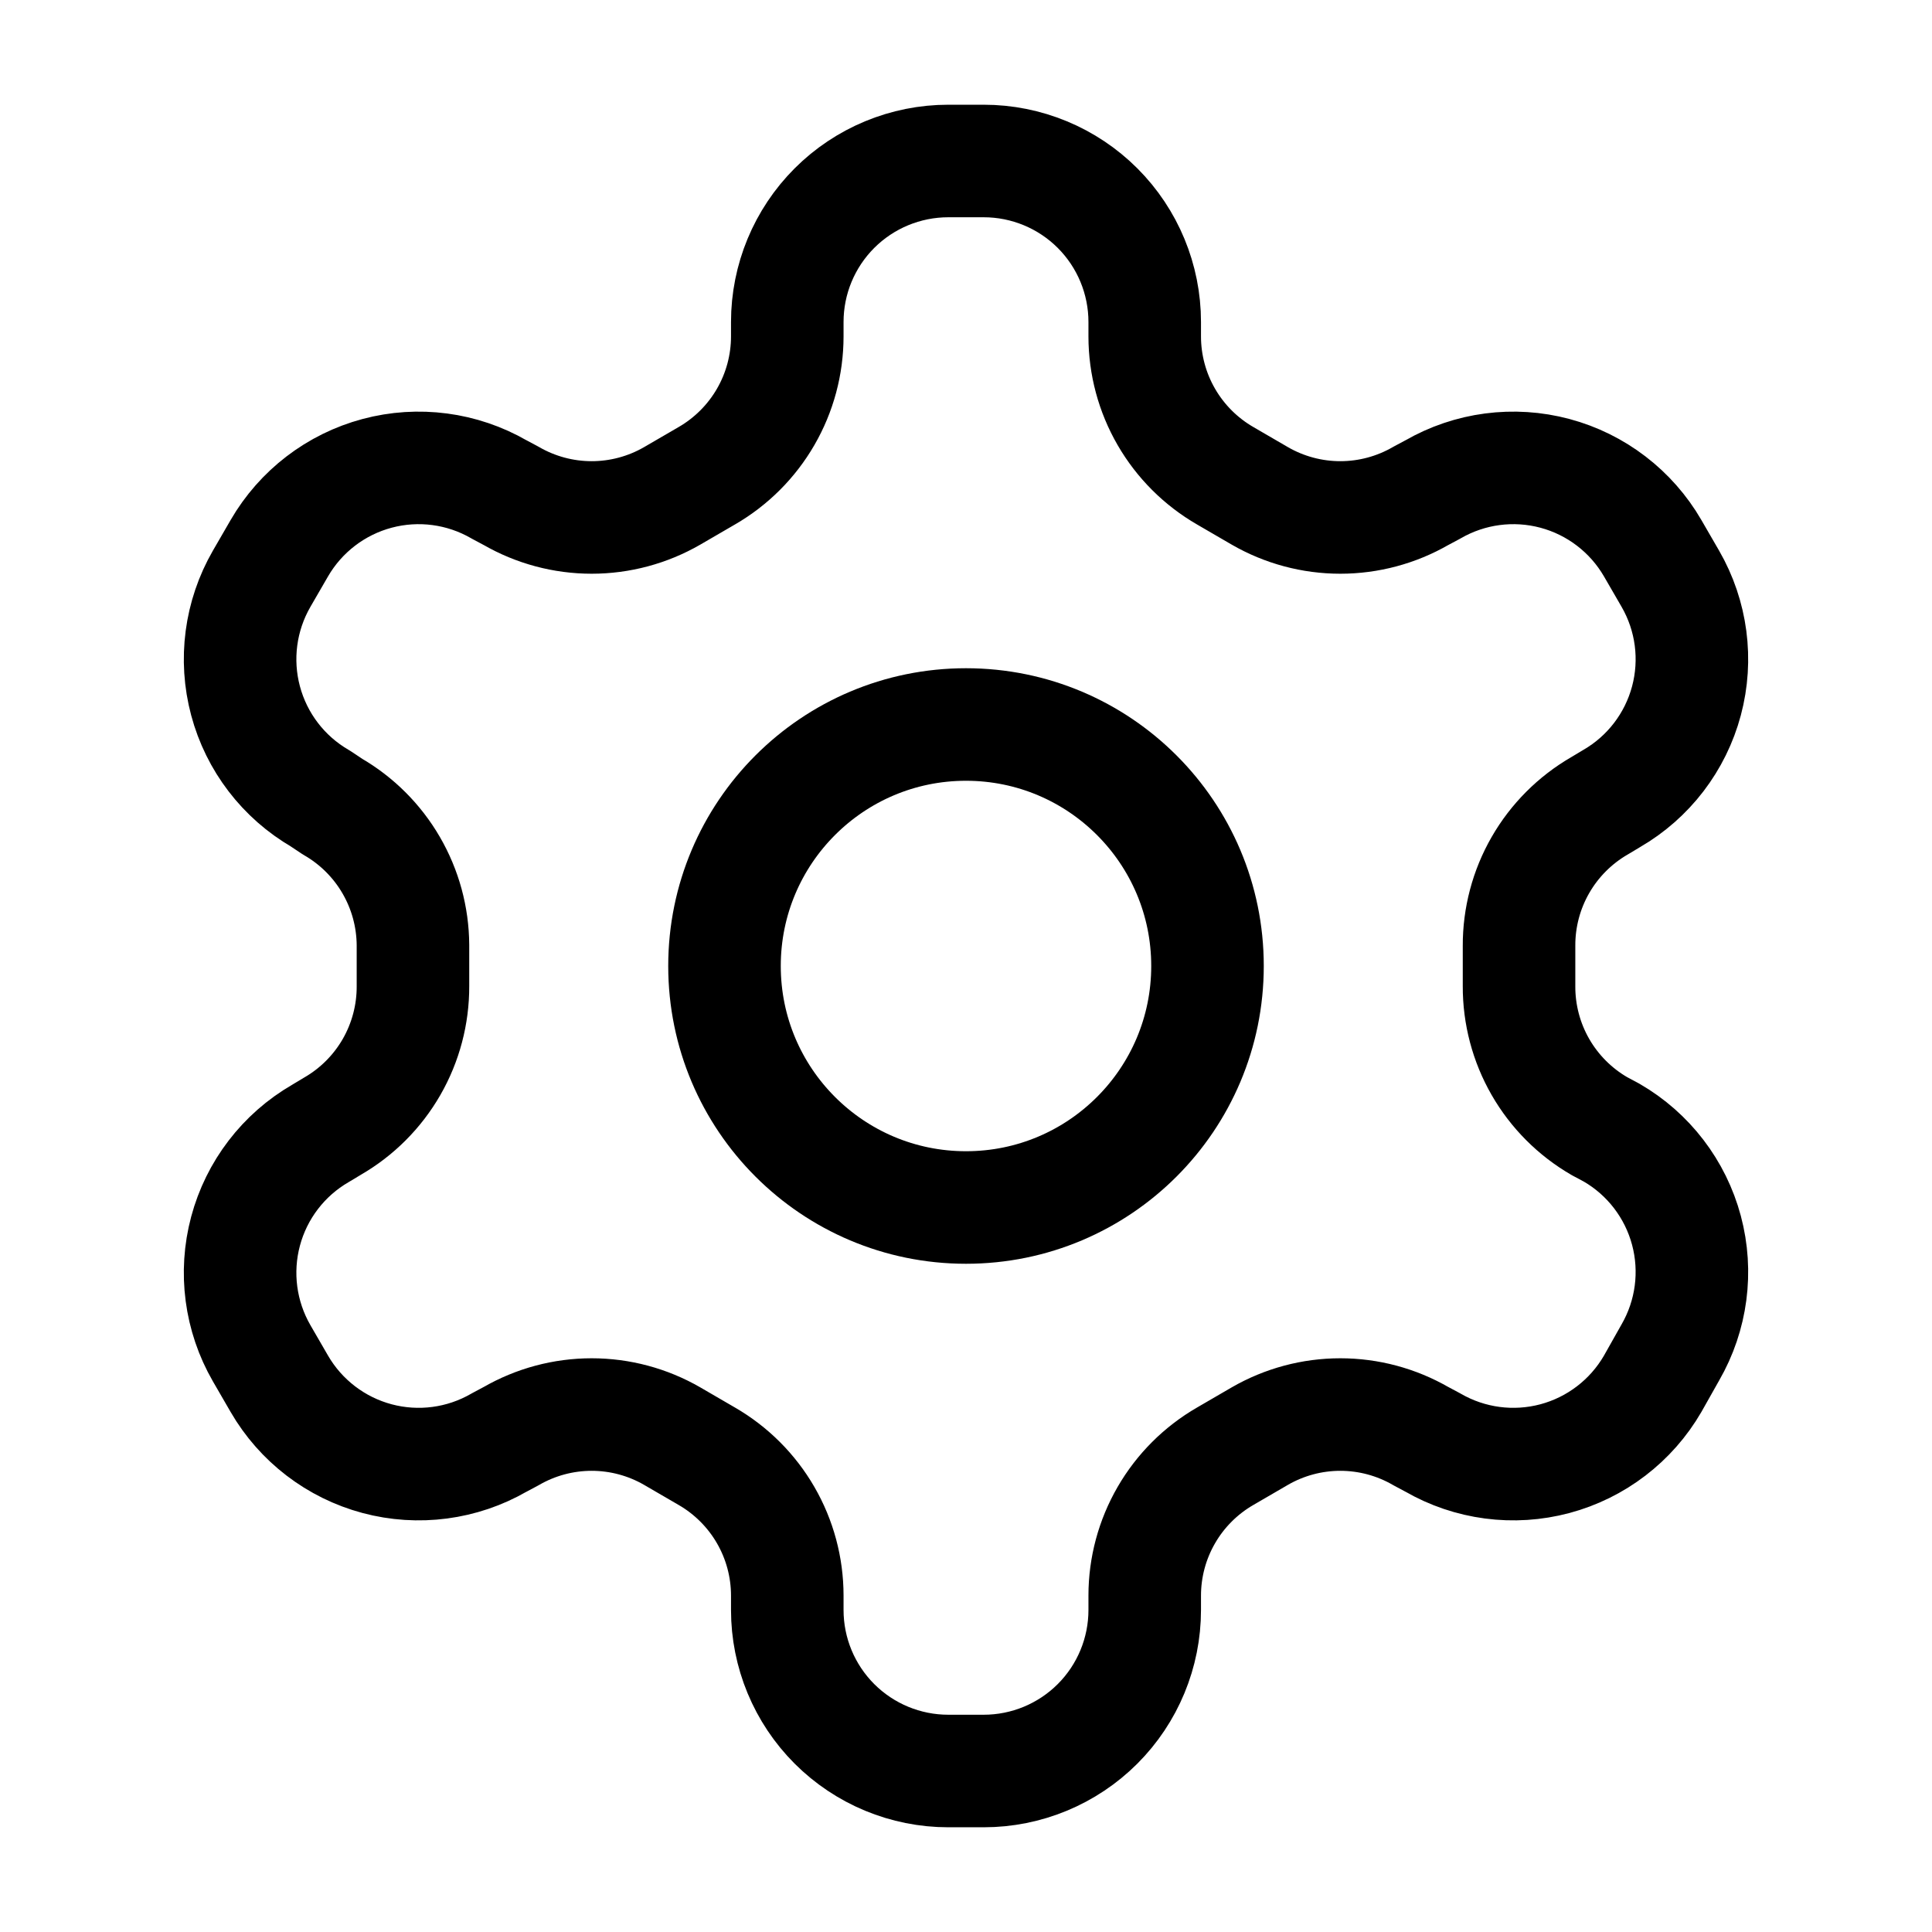 <svg width="103" height="103" viewBox="0 0 103 103" fill="none" xmlns="http://www.w3.org/2000/svg">
<path d="M52.444 8.583H50.556C48.279 8.583 46.096 9.488 44.486 11.097C42.877 12.707 41.972 14.89 41.972 17.167V17.939C41.971 19.444 41.574 20.923 40.82 22.226C40.067 23.529 38.984 24.611 37.681 25.364L35.835 26.437C34.531 27.19 33.05 27.587 31.544 27.587C30.037 27.587 28.557 27.19 27.252 26.437L26.608 26.093C24.639 24.957 22.299 24.649 20.102 25.236C17.906 25.824 16.032 27.259 14.892 29.226L13.948 30.857C12.812 32.827 12.504 35.166 13.091 37.363C13.678 39.56 15.113 41.434 17.081 42.573L17.725 43.002C19.022 43.751 20.101 44.827 20.853 46.122C21.606 47.417 22.007 48.886 22.016 50.384V52.573C22.022 54.085 21.628 55.572 20.875 56.884C20.121 58.195 19.034 59.284 17.725 60.04L17.081 60.427C15.113 61.566 13.678 63.44 13.091 65.637C12.504 67.833 12.812 70.173 13.948 72.143L14.892 73.774C16.032 75.741 17.906 77.176 20.102 77.764C22.299 78.351 24.639 78.043 26.608 76.907L27.252 76.563C28.557 75.81 30.037 75.413 31.544 75.413C33.05 75.413 34.531 75.81 35.835 76.563L37.681 77.636C38.984 78.389 40.067 79.471 40.82 80.774C41.574 82.077 41.971 83.556 41.972 85.061V85.833C41.972 88.11 42.877 90.293 44.486 91.903C46.096 93.512 48.279 94.417 50.556 94.417H52.444C54.721 94.417 56.904 93.512 58.514 91.903C60.123 90.293 61.028 88.11 61.028 85.833V85.061C61.029 83.556 61.426 82.077 62.18 80.774C62.933 79.471 64.016 78.389 65.319 77.636L67.165 76.563C68.469 75.81 69.95 75.413 71.456 75.413C72.963 75.413 74.443 75.81 75.748 76.563L76.392 76.907C78.361 78.043 80.701 78.351 82.898 77.764C85.094 77.176 86.968 75.741 88.108 73.774L89.052 72.1C90.188 70.13 90.496 67.79 89.909 65.594C89.322 63.397 87.887 61.523 85.919 60.384L85.275 60.04C83.966 59.284 82.879 58.195 82.125 56.884C81.371 55.572 80.978 54.085 80.984 52.573V50.427C80.978 48.914 81.371 47.427 82.125 46.116C82.879 44.805 83.966 43.716 85.275 42.959L85.919 42.573C87.887 41.434 89.322 39.56 89.909 37.363C90.496 35.166 90.188 32.827 89.052 30.857L88.108 29.226C86.968 27.259 85.094 25.824 82.898 25.236C80.701 24.649 78.361 24.957 76.392 26.093L75.748 26.437C74.443 27.19 72.963 27.587 71.456 27.587C69.95 27.587 68.469 27.19 67.165 26.437L65.319 25.364C64.016 24.611 62.933 23.529 62.18 22.226C61.426 20.923 61.029 19.444 61.028 17.939V17.167C61.028 14.89 60.123 12.707 58.514 11.097C56.904 9.488 54.721 8.583 52.444 8.583Z" stroke="black" stroke-width="6" stroke-linecap="round" stroke-linejoin="round"/>
<path d="M51.5 64.375C58.611 64.375 64.375 58.611 64.375 51.5C64.375 44.389 58.611 38.625 51.5 38.625C44.389 38.625 38.625 44.389 38.625 51.5C38.625 58.611 44.389 64.375 51.5 64.375Z" stroke="black" stroke-width="6" stroke-linecap="round" stroke-linejoin="round"/>
</svg>
